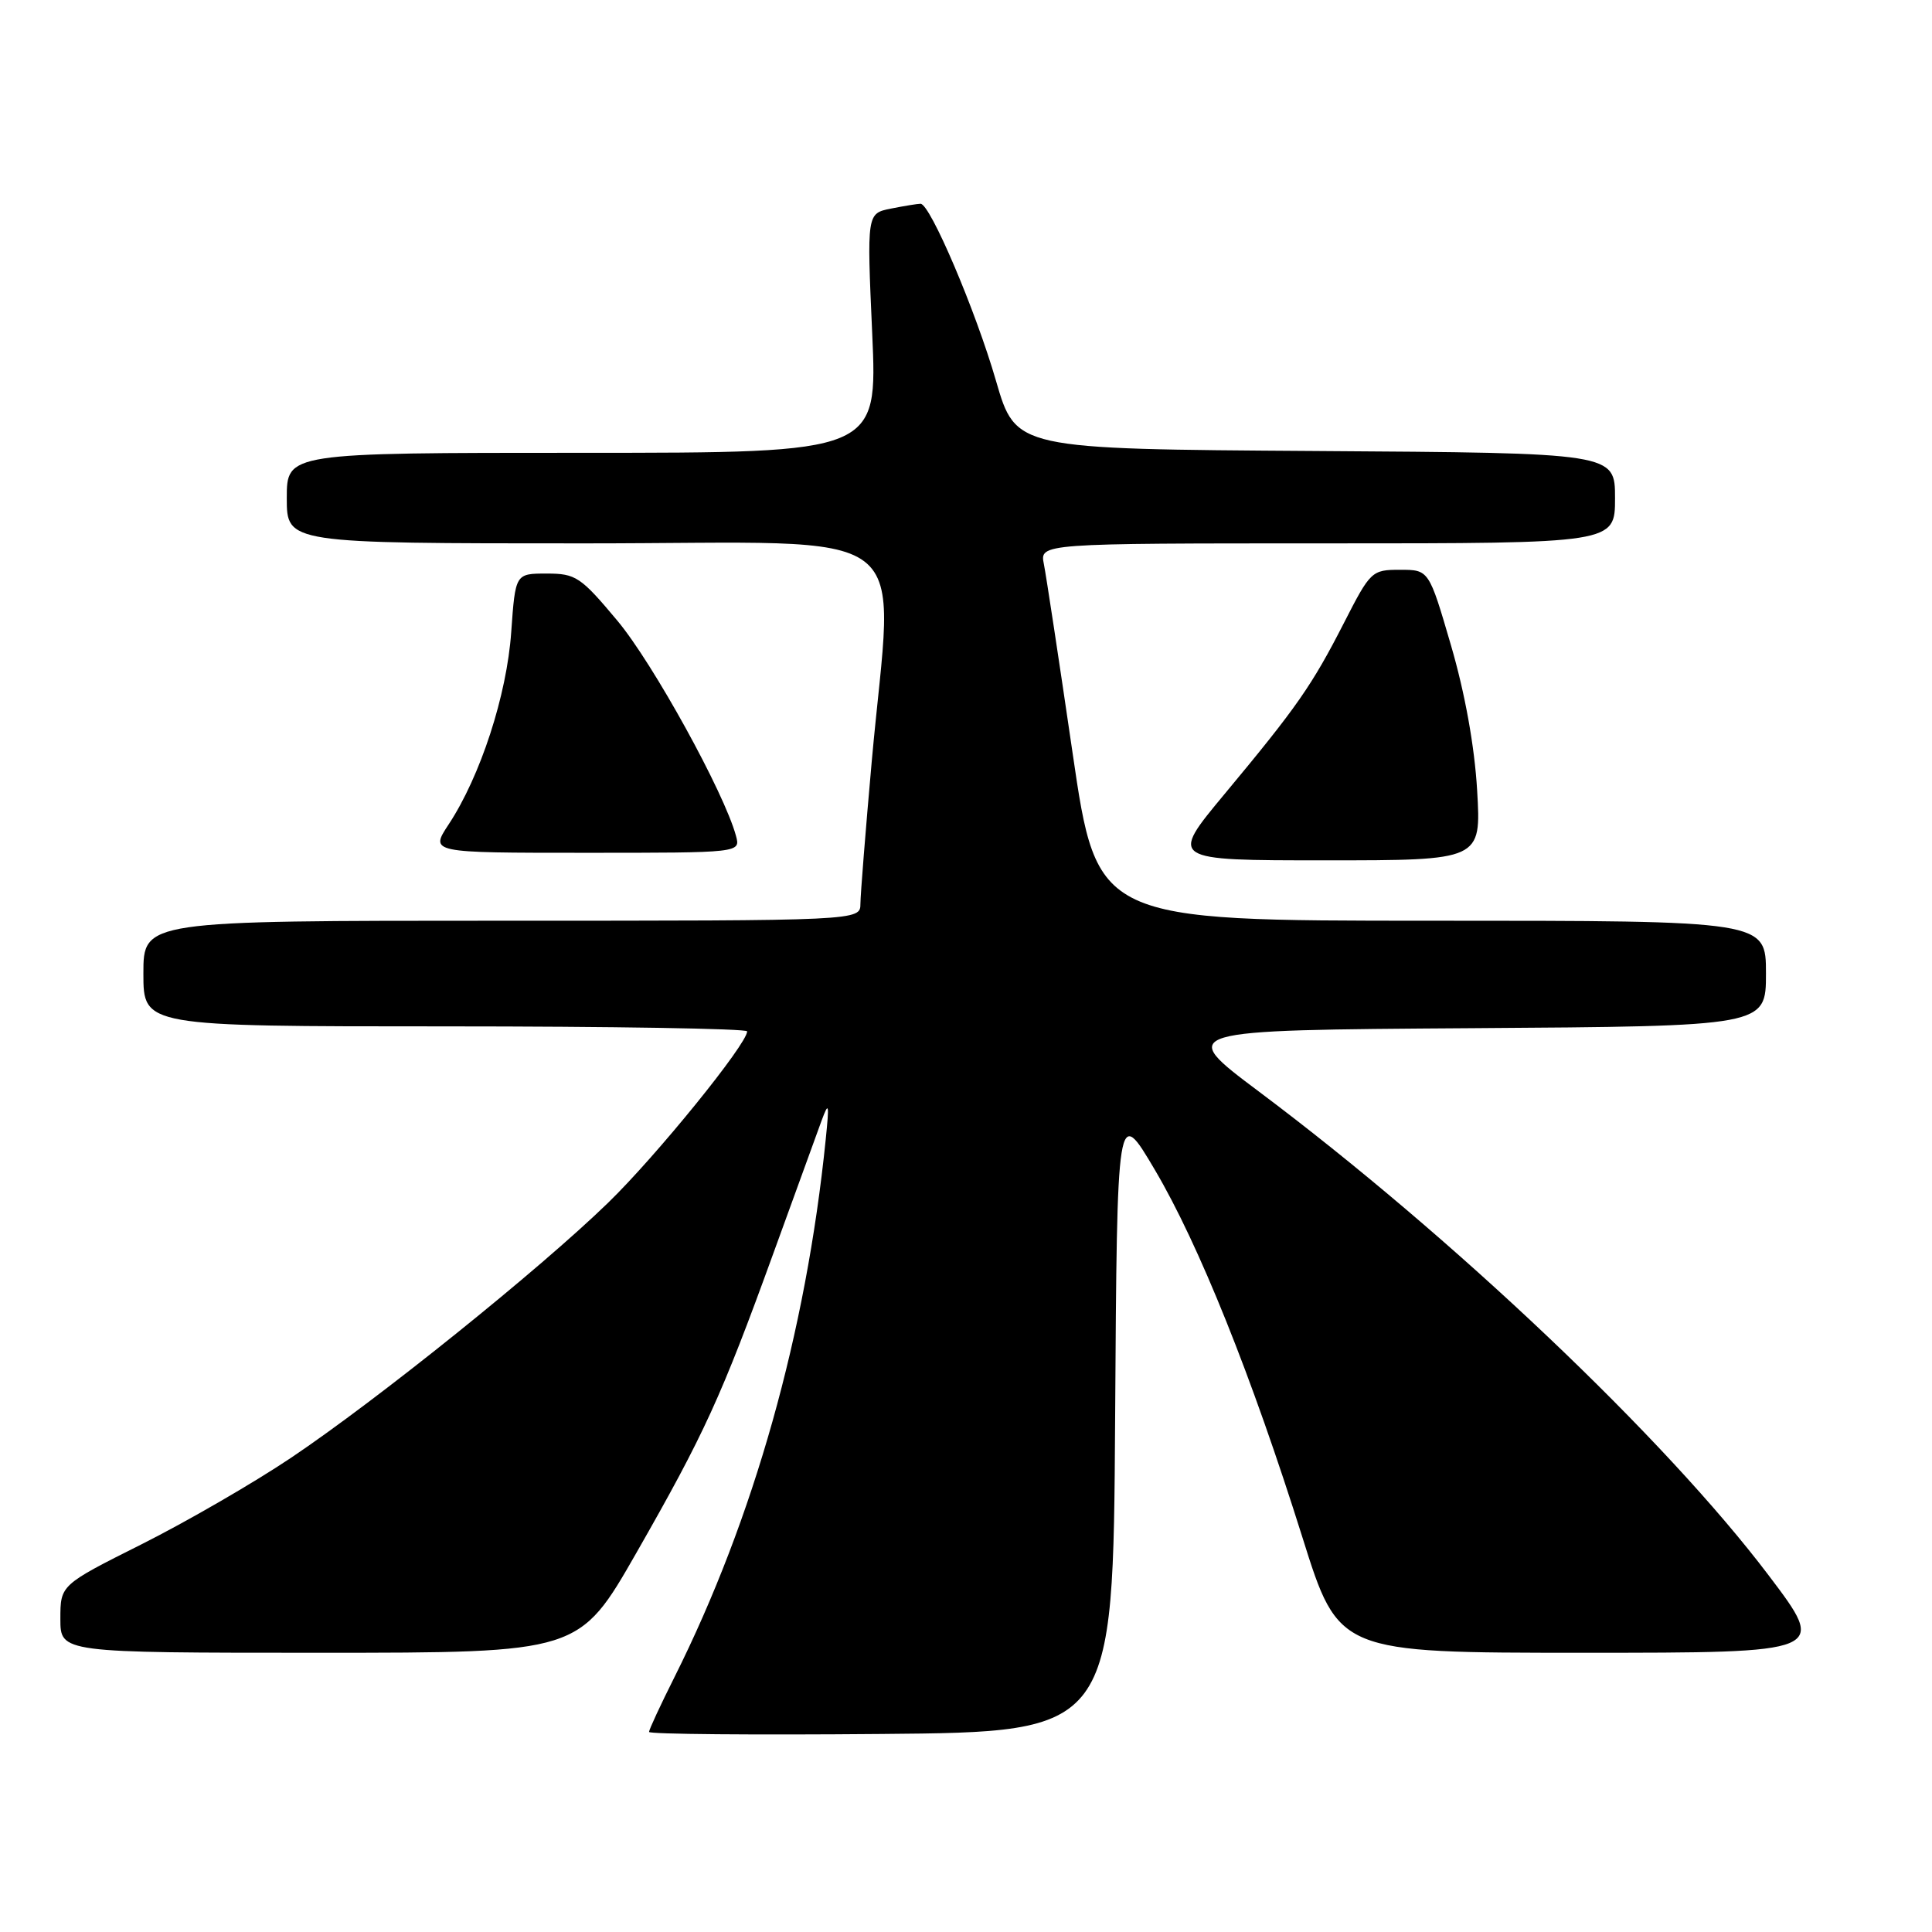 <?xml version="1.0" encoding="UTF-8" standalone="no"?>
<!DOCTYPE svg PUBLIC "-//W3C//DTD SVG 1.1//EN" "http://www.w3.org/Graphics/SVG/1.1/DTD/svg11.dtd" >
<svg xmlns="http://www.w3.org/2000/svg" xmlns:xlink="http://www.w3.org/1999/xlink" version="1.1" viewBox="0 0 256 256">
 <g >
 <path fill="currentColor"
d=" M 147.76 188.02 C 148.02 146.54 148.02 146.54 153.03 155.02 C 158.87 164.92 165.85 182.30 172.59 203.75 C 177.38 219.00 177.38 219.00 209.75 219.00 C 242.12 219.00 242.12 219.00 234.36 208.75 C 220.60 190.55 192.48 163.87 166.76 144.60 C 155.96 136.50 155.96 136.50 194.98 136.24 C 234.00 135.98 234.00 135.98 234.00 128.99 C 234.00 122.00 234.00 122.00 189.68 122.00 C 145.37 122.00 145.37 122.00 142.12 99.75 C 140.33 87.51 138.62 76.26 138.32 74.75 C 137.77 72.00 137.77 72.00 175.88 72.00 C 214.00 72.00 214.00 72.00 214.00 66.01 C 214.00 60.02 214.00 60.02 174.30 59.76 C 134.60 59.50 134.60 59.50 131.98 50.48 C 129.28 41.14 123.25 27.00 121.98 27.00 C 121.58 27.00 119.81 27.29 118.05 27.64 C 114.86 28.28 114.86 28.28 115.57 44.14 C 116.28 60.00 116.28 60.00 77.14 60.00 C 38.00 60.00 38.00 60.00 38.00 66.00 C 38.00 72.00 38.00 72.00 77.50 72.00 C 122.69 72.00 118.39 68.71 115.50 101.00 C 114.69 110.08 114.02 118.51 114.01 119.75 C 114.00 122.00 114.00 122.00 66.50 122.00 C 19.00 122.00 19.00 122.00 19.00 129.00 C 19.00 136.00 19.00 136.00 59.00 136.00 C 81.00 136.00 99.00 136.30 99.00 136.66 C 99.00 138.33 86.95 153.19 80.58 159.37 C 71.44 168.25 49.98 185.50 38.54 193.18 C 33.61 196.49 24.72 201.63 18.79 204.61 C 8.00 210.02 8.00 210.02 8.00 214.51 C 8.00 219.00 8.00 219.00 42.38 219.00 C 76.75 219.00 76.75 219.00 84.33 205.75 C 93.33 190.00 95.57 185.11 102.50 166.00 C 105.39 158.03 108.25 150.15 108.86 148.50 C 109.83 145.88 109.90 146.19 109.41 151.00 C 106.80 176.66 99.88 201.22 89.37 222.23 C 87.52 225.92 86.00 229.19 86.00 229.49 C 86.00 229.79 99.84 229.91 116.75 229.76 C 147.50 229.50 147.50 229.50 147.76 188.02 Z  M 195.73 104.75 C 195.39 98.90 194.11 91.82 192.26 85.50 C 189.34 75.50 189.34 75.50 185.51 75.50 C 181.77 75.50 181.59 75.67 178.09 82.52 C 173.83 90.85 171.86 93.68 162.23 105.25 C 154.96 114.00 154.96 114.00 175.61 114.00 C 196.27 114.00 196.27 114.00 195.73 104.75 Z  M 97.52 110.75 C 95.97 105.03 86.52 87.88 81.81 82.25 C 76.94 76.43 76.30 76.00 72.44 76.00 C 68.29 76.00 68.29 76.00 67.74 83.75 C 67.16 92.10 63.66 102.86 59.44 109.25 C 56.97 113.00 56.97 113.00 77.55 113.00 C 98.13 113.00 98.13 113.00 97.52 110.75 Z "/>
</g>
</svg>